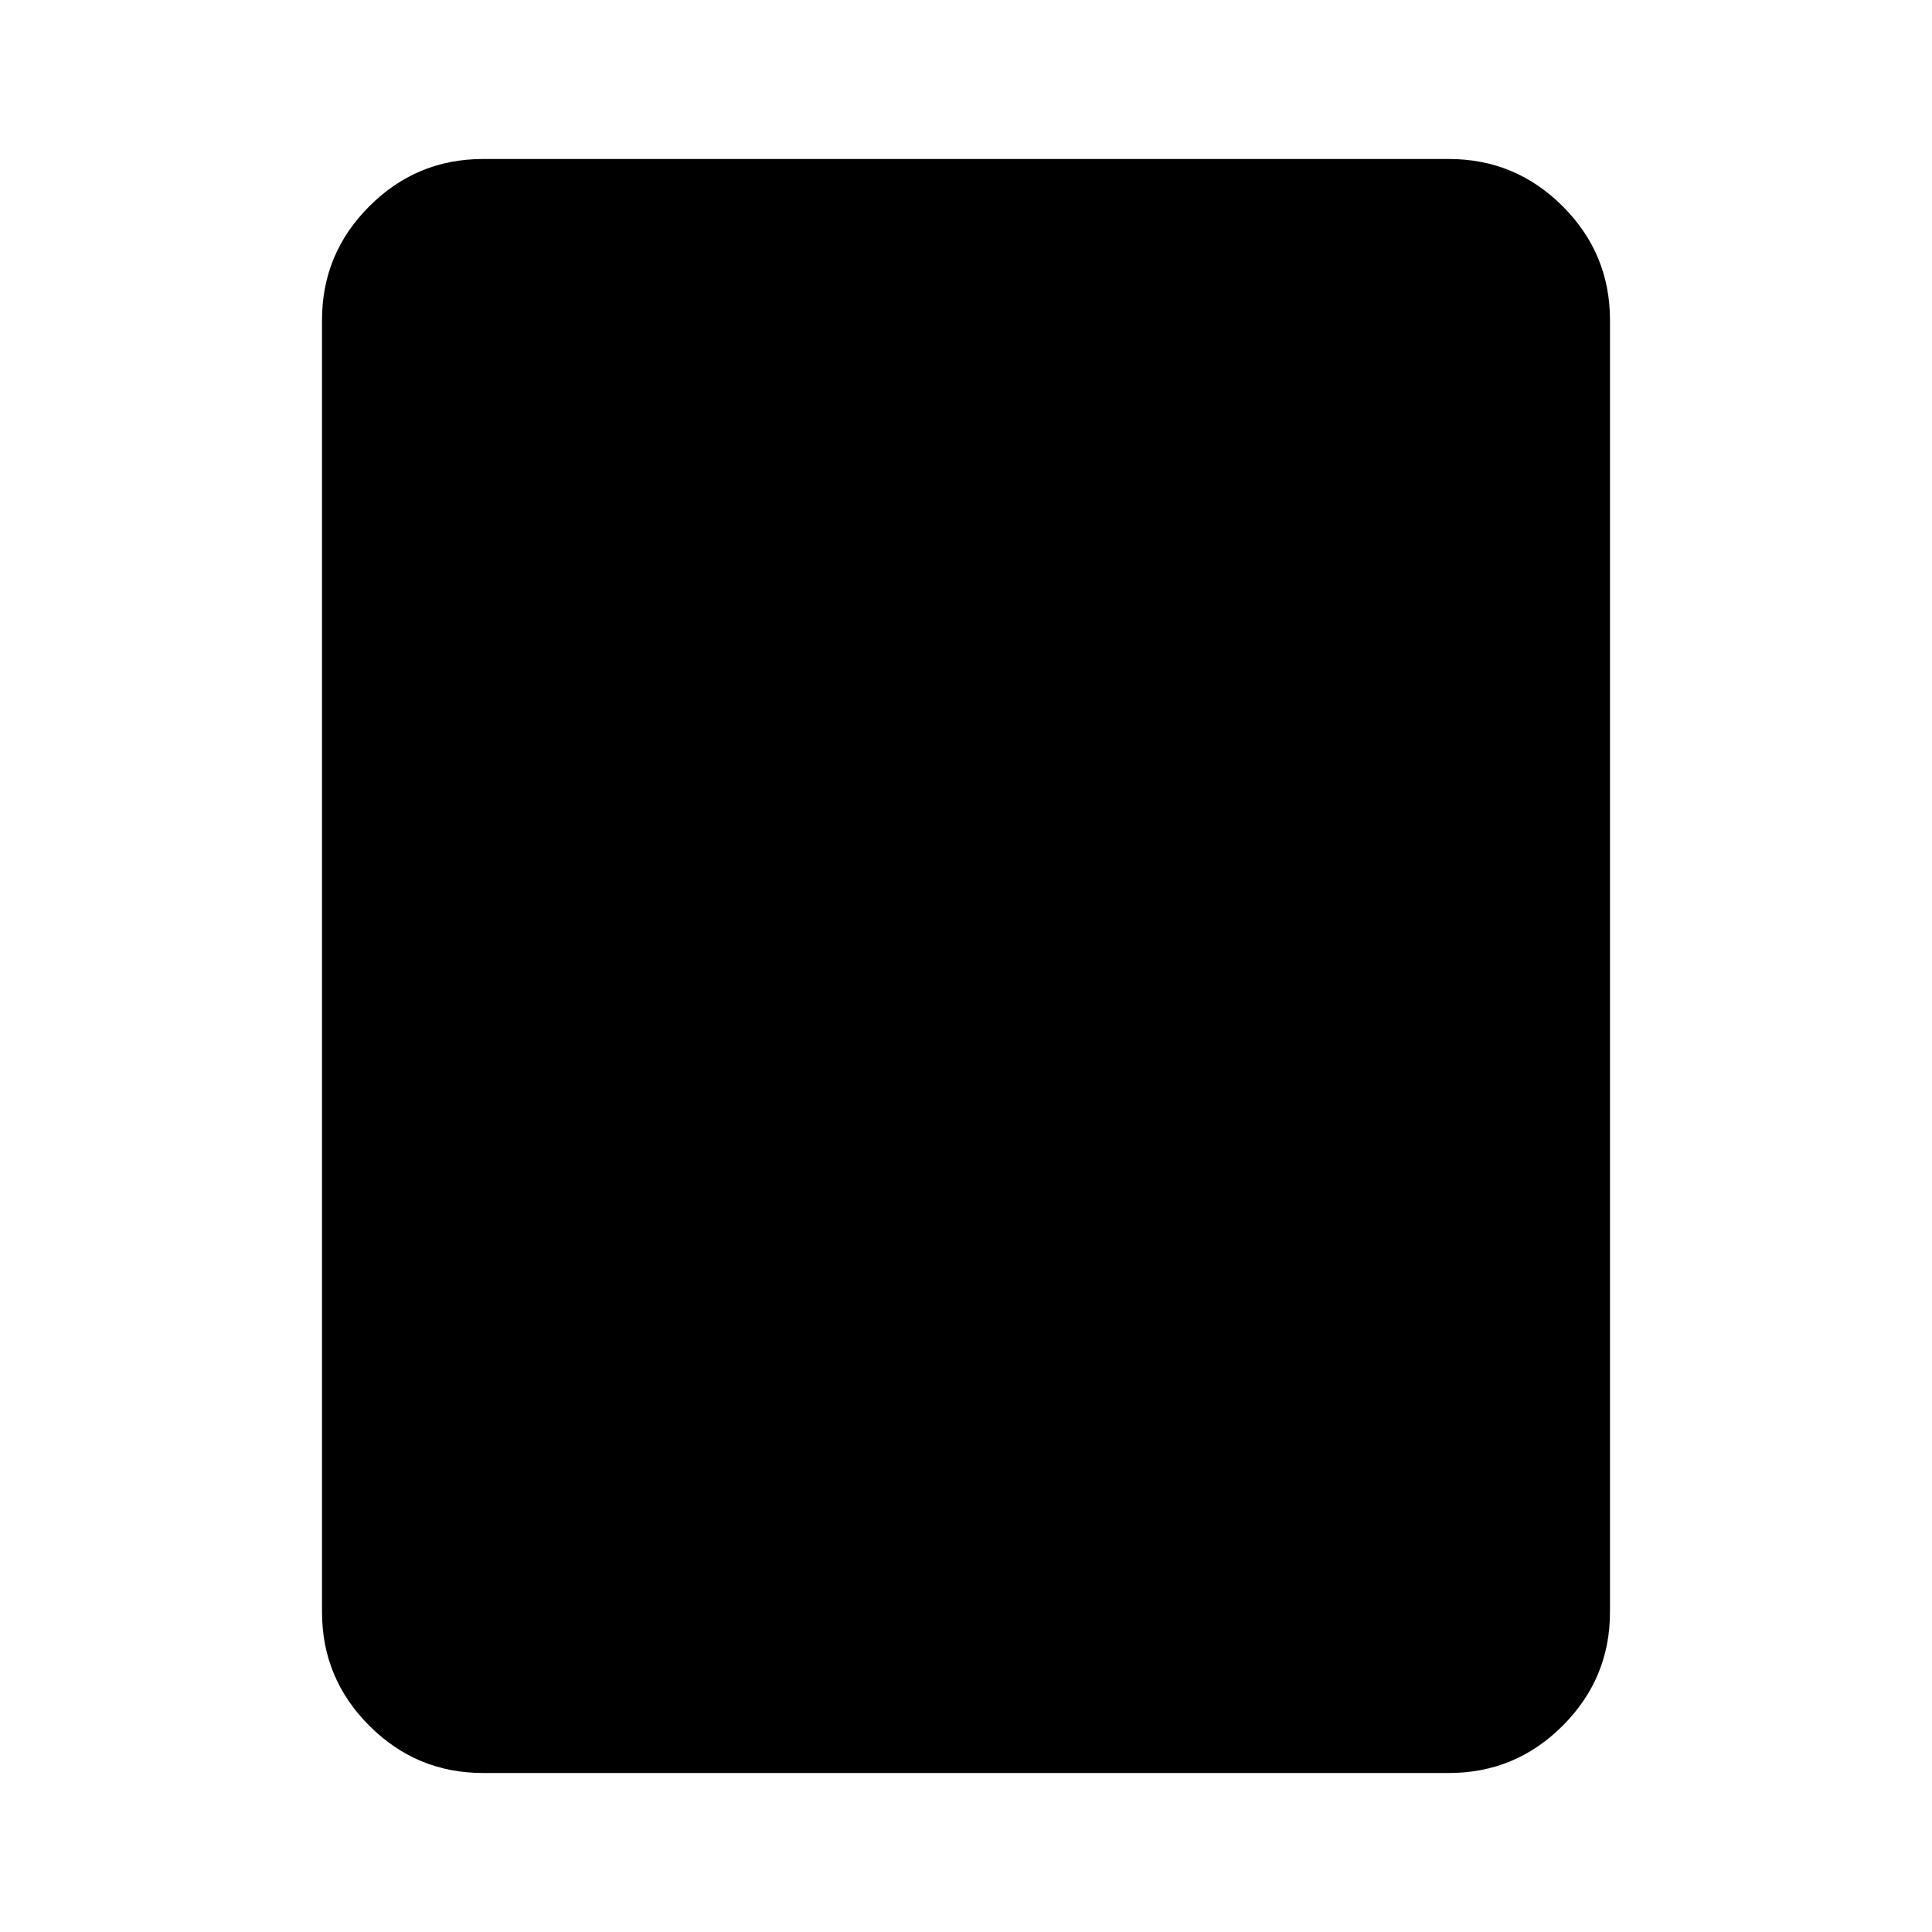 <svg xmlns="http://www.w3.org/2000/svg" height="40" width="40"><path d="M30 36.708H10Q8.625 36.708 7.646 35.729Q6.667 34.75 6.667 33.375V6.625Q6.667 5.25 7.646 4.271Q8.625 3.292 10 3.292H30Q31.375 3.292 32.354 4.271Q33.333 5.25 33.333 6.625V33.375Q33.333 34.75 32.354 35.729Q31.375 36.708 30 36.708Z"/></svg>